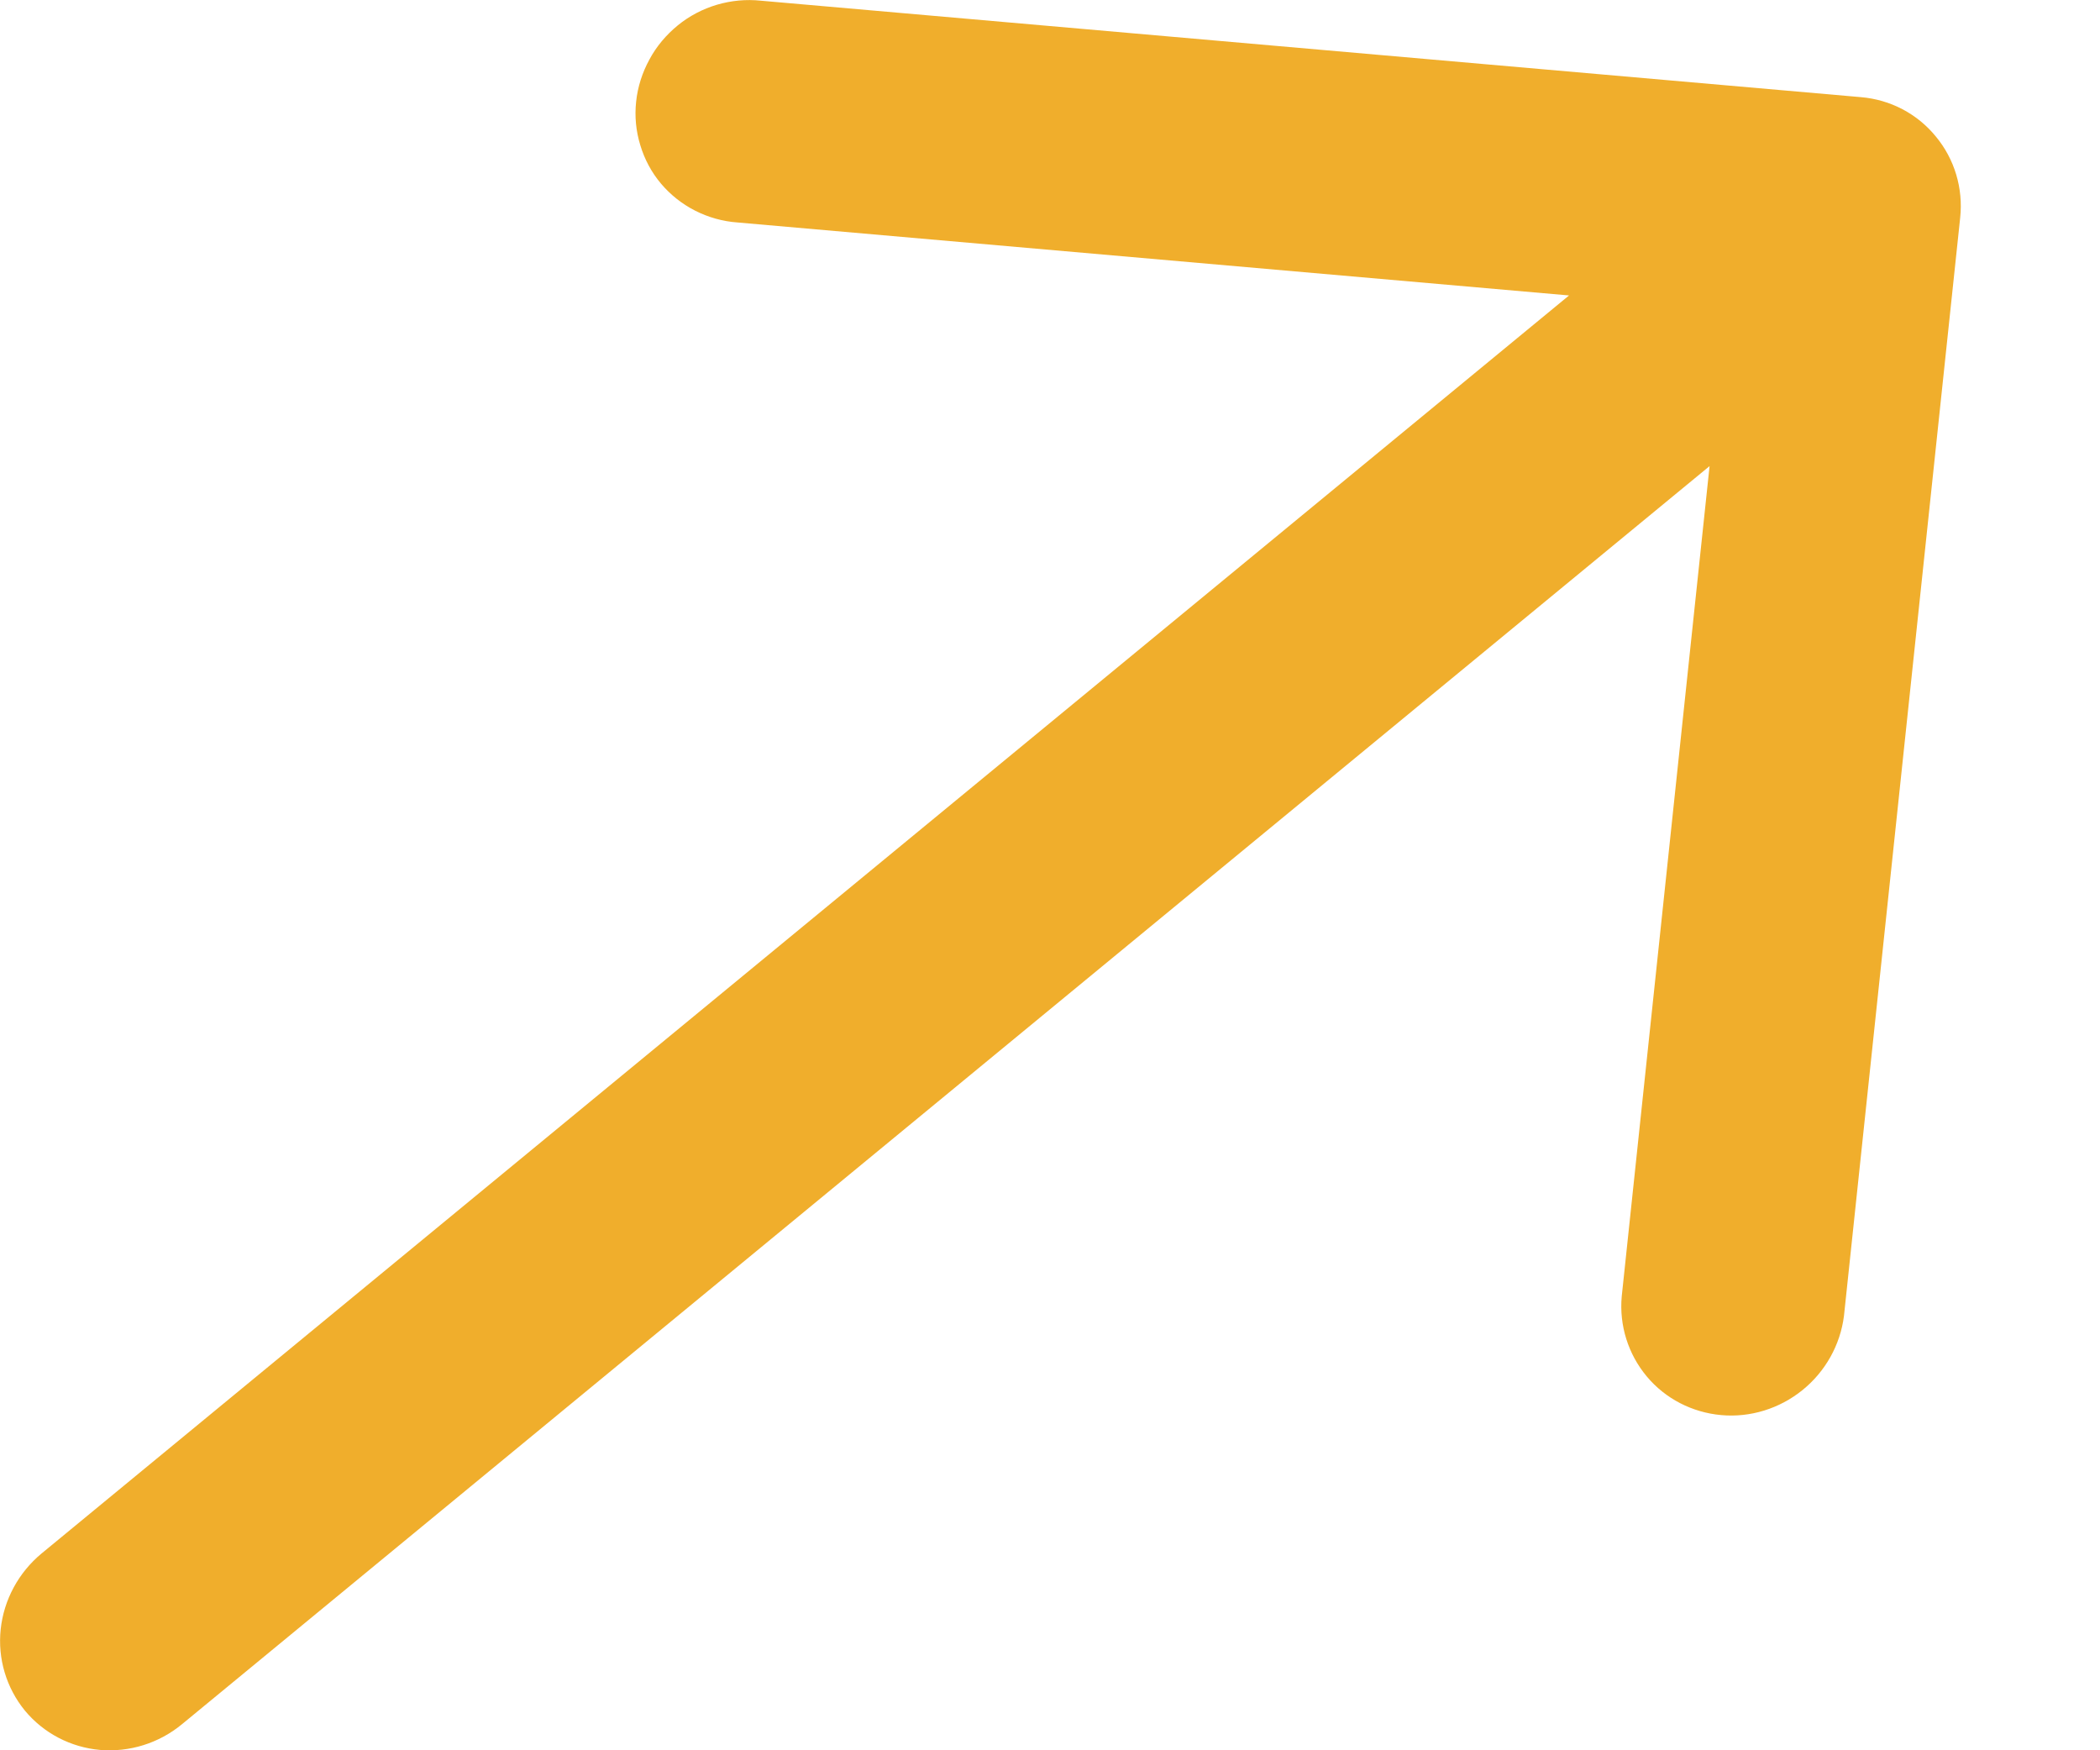 <svg width="12" height="10" viewBox="0 0 12 10" fill="none" xmlns="http://www.w3.org/2000/svg">
<path d="M11.201 1.244L10.537 7.518C10.516 7.684 10.431 7.836 10.3 7.942C10.169 8.048 10.002 8.1 9.836 8.085C9.669 8.07 9.516 7.991 9.41 7.864C9.304 7.737 9.252 7.573 9.267 7.407L9.769 2.663L1.04 9.851C0.908 9.96 0.74 10.012 0.572 9.998C0.403 9.983 0.249 9.902 0.142 9.773C0.036 9.643 -0.014 9.476 0.004 9.308C0.022 9.14 0.106 8.985 0.237 8.876L8.966 1.688L4.214 1.271C4.13 1.265 4.048 1.242 3.973 1.204C3.898 1.166 3.831 1.113 3.777 1.049C3.723 0.985 3.683 0.91 3.659 0.83C3.634 0.749 3.626 0.665 3.635 0.581C3.644 0.496 3.67 0.415 3.711 0.34C3.751 0.265 3.807 0.199 3.873 0.145C3.939 0.091 4.016 0.051 4.097 0.027C4.179 0.003 4.264 -0.005 4.348 0.004L10.633 0.555C10.802 0.569 10.956 0.65 11.062 0.78C11.169 0.909 11.219 1.076 11.201 1.244Z" fill="#F0AE2C"/>
</svg>
